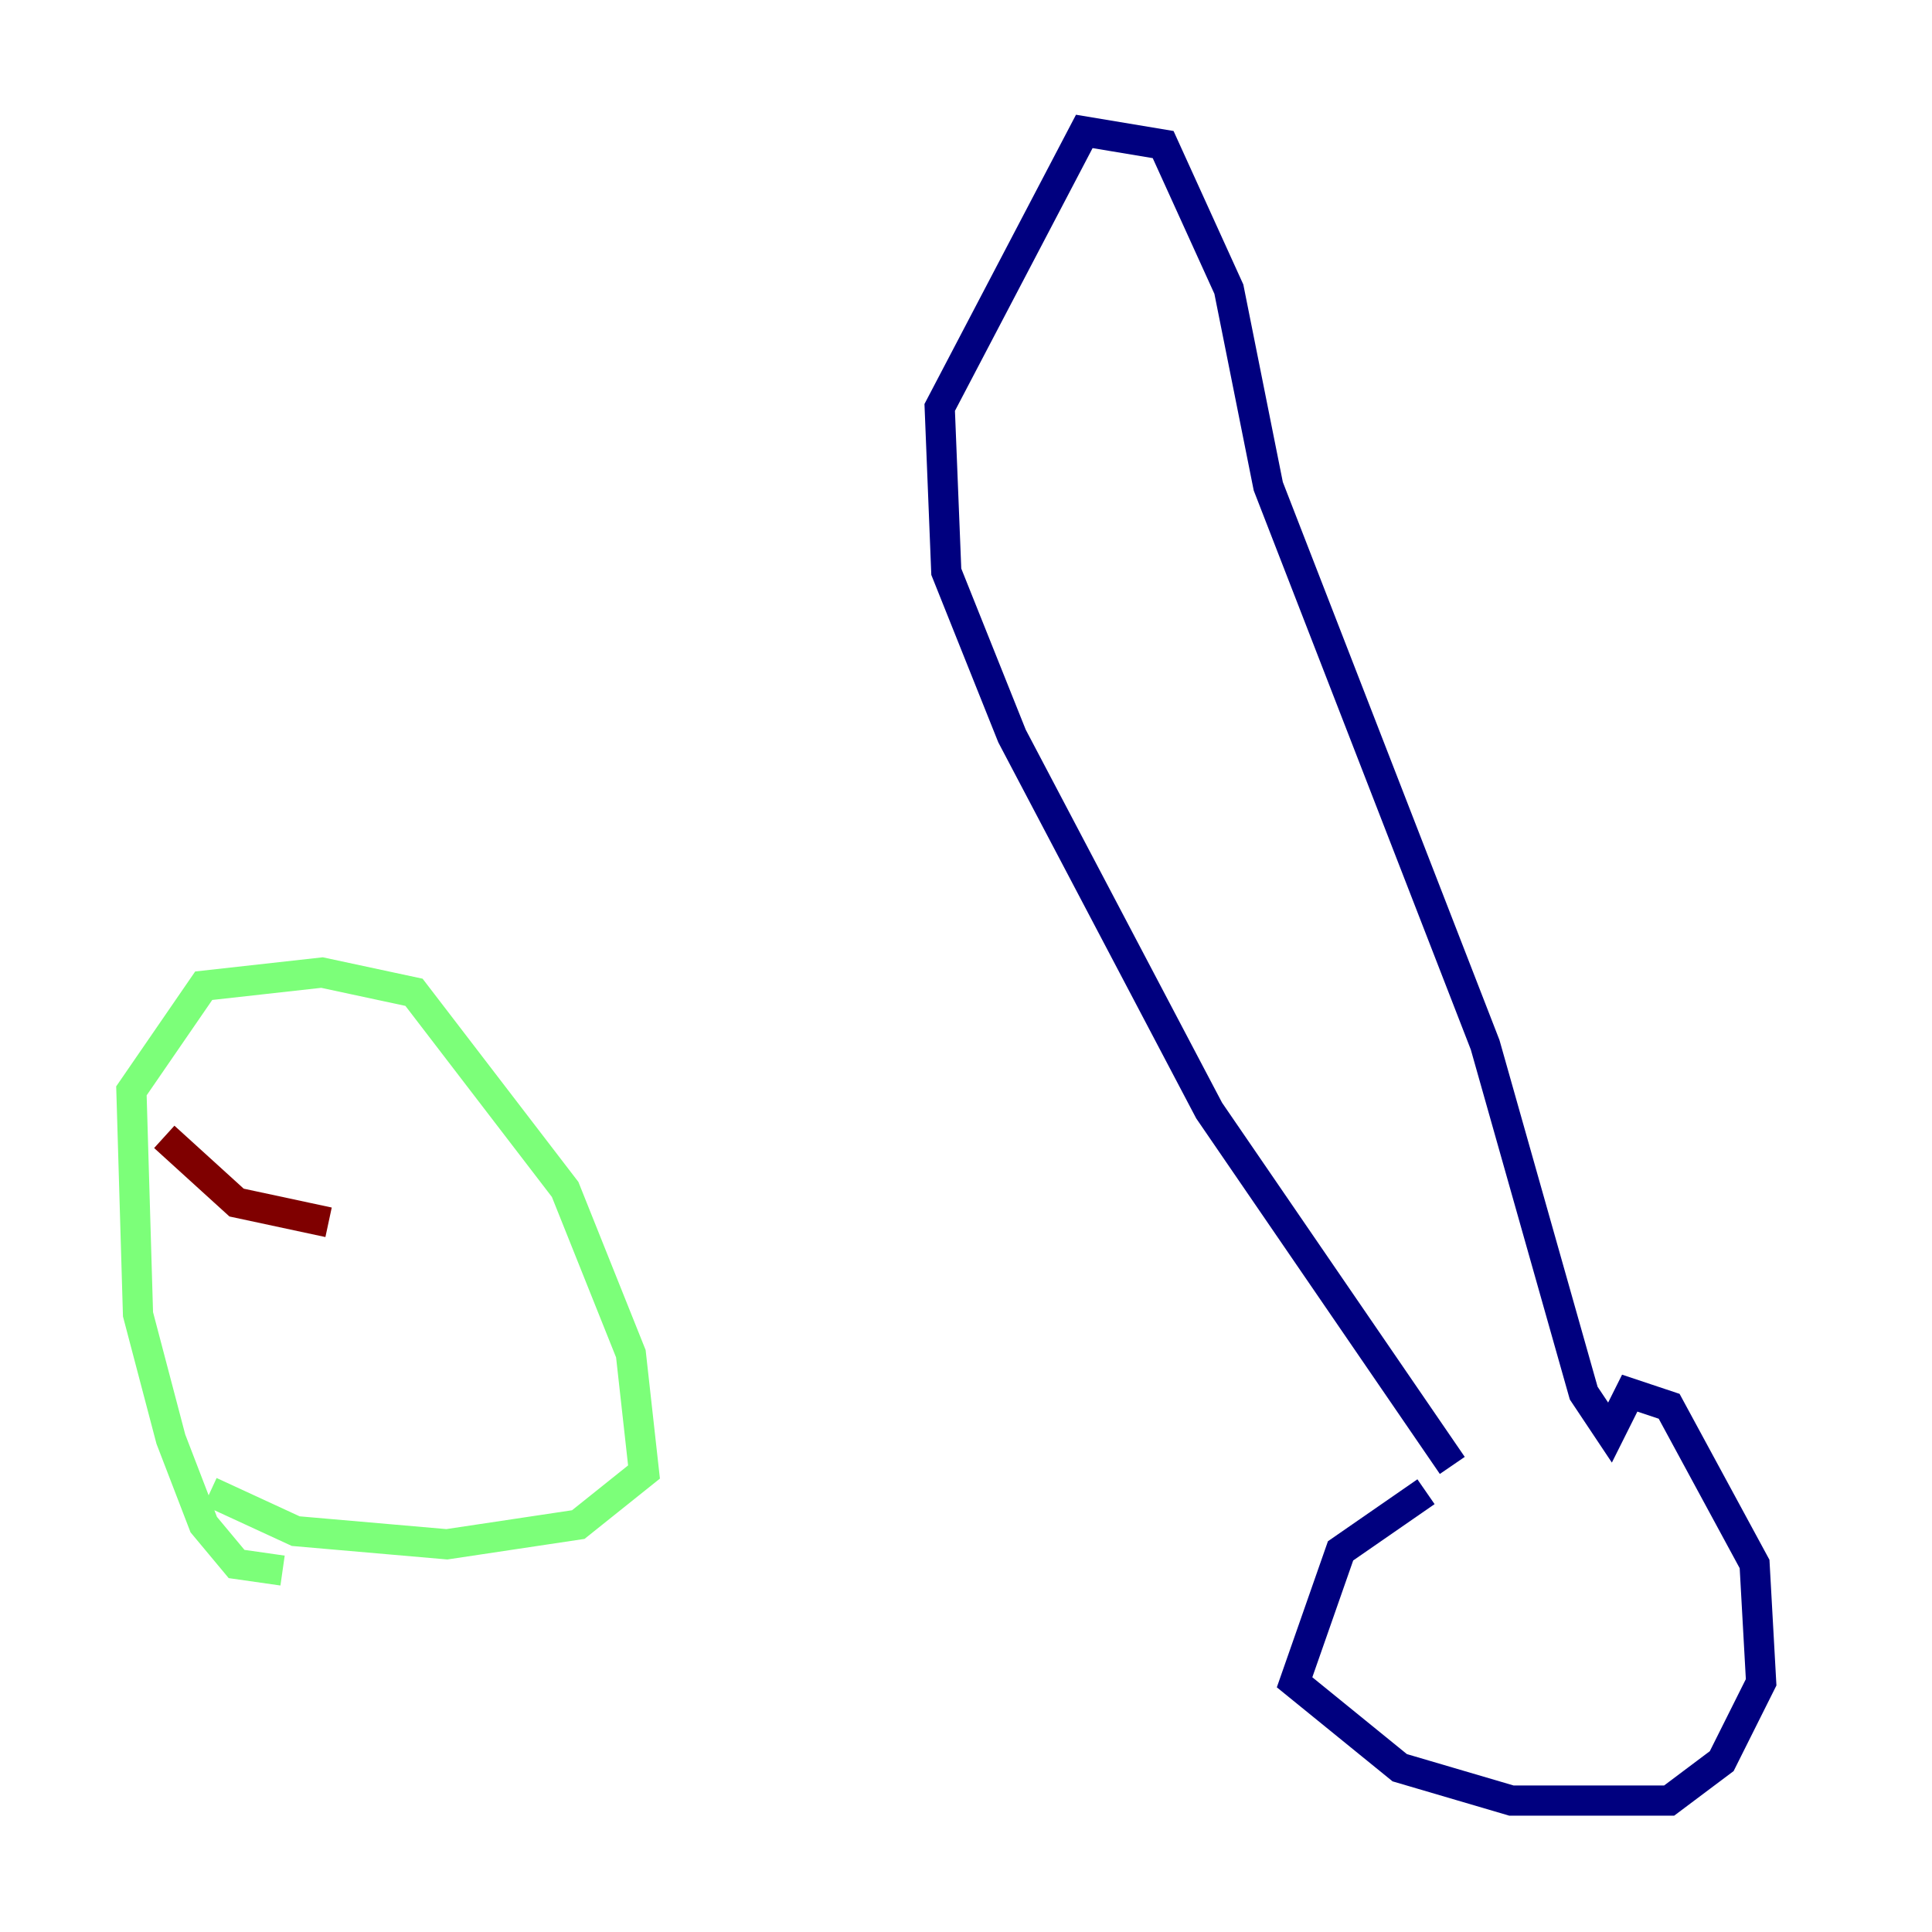 <?xml version="1.0" encoding="utf-8" ?>
<svg baseProfile="tiny" height="128" version="1.2" viewBox="0,0,128,128" width="128" xmlns="http://www.w3.org/2000/svg" xmlns:ev="http://www.w3.org/2001/xml-events" xmlns:xlink="http://www.w3.org/1999/xlink"><defs /><polyline fill="none" points="94.476,98.83 88.816,102.748 85.769,111.456 92.735,117.116 100.136,119.293 110.585,119.293 114.068,116.68 116.68,111.456 116.245,103.619 110.585,93.17 107.973,92.299 106.667,94.912 104.925,92.299 98.395,69.225 84.027,32.218 81.415,19.157 77.061,9.578 71.837,8.707 62.258,26.993 62.694,37.878 67.048,48.762 80.109,73.578 96.218,97.088" stroke="#00007f" stroke-width="2" /><polyline fill="none" points="18.721,104.054 15.674,103.619 13.497,101.007 11.32,95.347 9.143,87.075 8.707,72.272 13.497,65.306 21.333,64.435 27.429,65.742 37.442,78.803 41.796,89.687 42.667,97.524 38.313,101.007 29.605,102.313 19.592,101.442 13.932,98.83" stroke="#7cff79" stroke-width="2" /><polyline fill="none" points="10.884,75.32 15.674,79.674 21.769,80.98" stroke="#7f0000" stroke-width="2" /></svg>